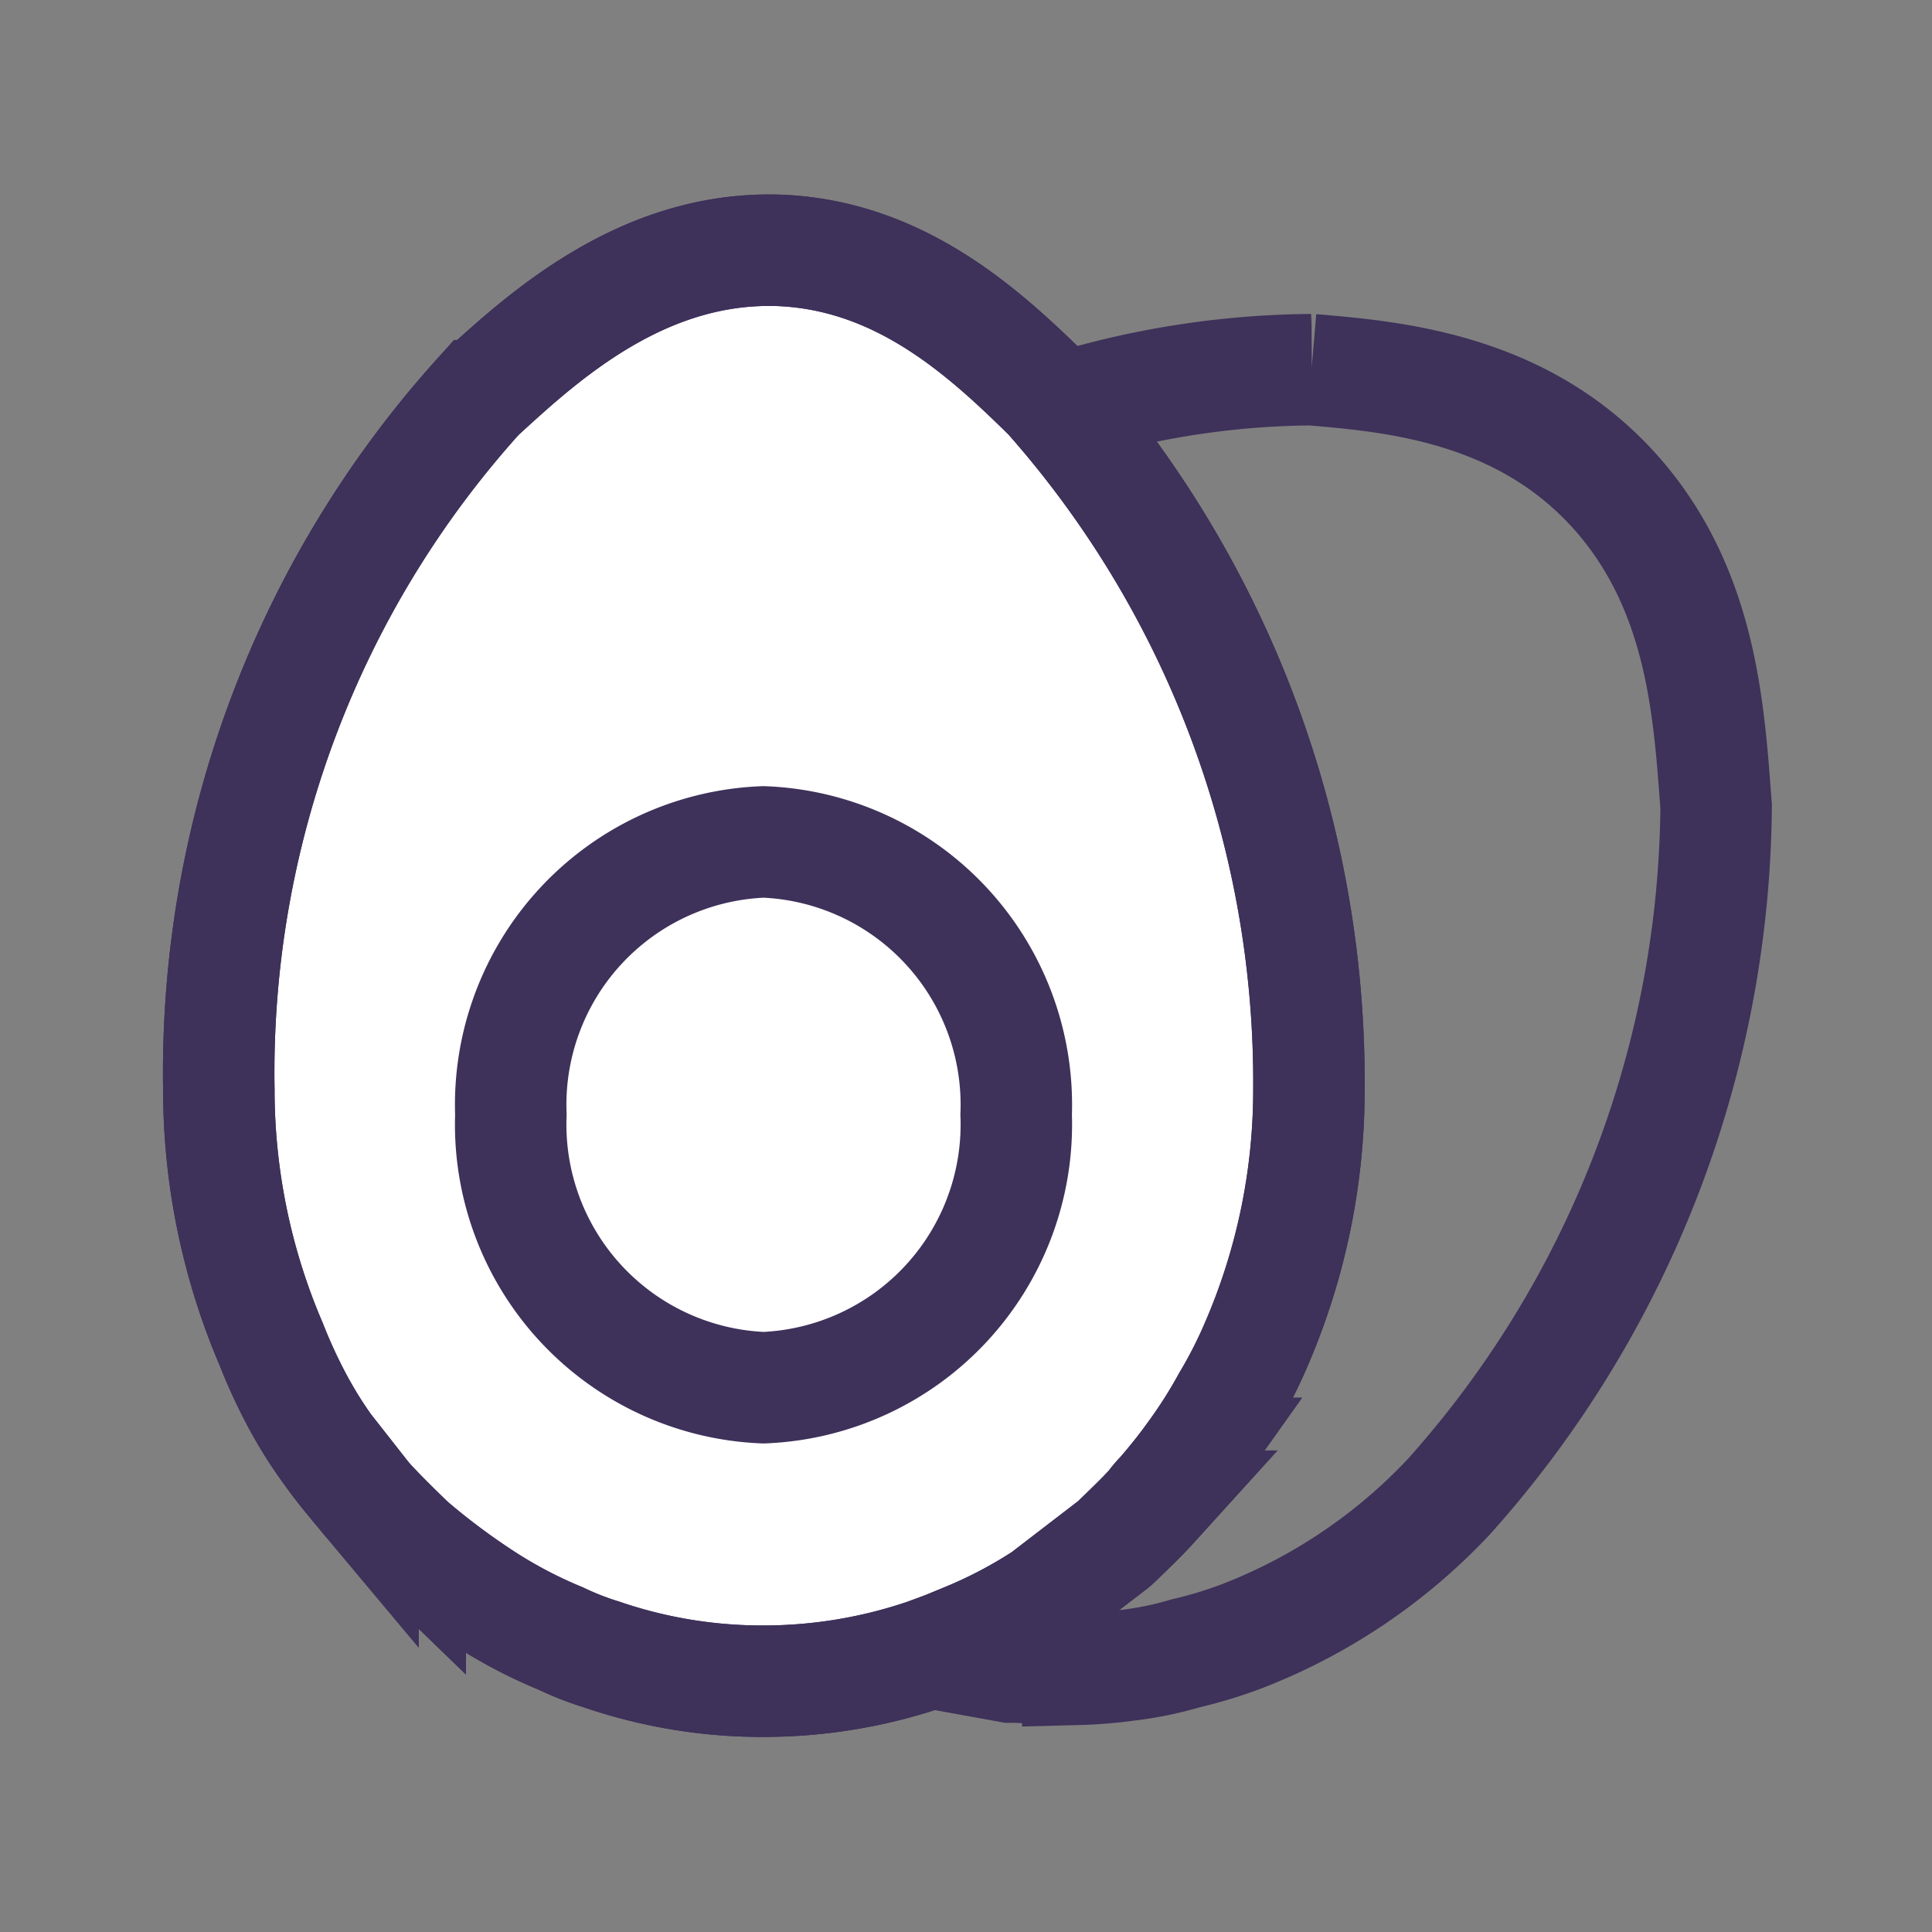 <svg xmlns="http://www.w3.org/2000/svg" xmlns:xlink="http://www.w3.org/1999/xlink" viewBox="0 0 52 52"><rect x="0" y="0" width="52" height="52" fill="#808080" stroke="none"/><defs><style>.cls-1,.cls-3{fill:none;}.cls-2{clip-path:url(#clip-path);}.cls-3,.cls-4{stroke:#3e315a;stroke-width:3px;}.cls-3{stroke-miterlimit:10;}.cls-4{fill:#fff;}</style><clipPath id="clip-path"><rect class="cls-1" x="4.05" y="4.85" width="43.89" height="42.31"/></clipPath></defs><g id="Layer_2" data-name="Layer 2"><g id="Layer_1-2" data-name="Layer 1"><g id="Group_1174" data-name="Group 1174"><g class="cls-2"><g id="Group_1158" data-name="Group 1158"><path id="Path_27" data-name="Path 27" class="cls-3" d="M27.19,44.87v0s0,0,0,0c.48,0,.95.06,1.42.06l.4,0a11.91,11.91,0,0,0,1.34-.11,9.19,9.19,0,0,0,1.56-.32,11.89,11.89,0,0,0,1.54-.47A15.11,15.11,0,0,0,39,40.28,28.18,28.18,0,0,0,46.19,21.7C46,19.24,45.84,16,43.6,13.38c-2.52-2.94-6.07-3.24-8.3-3.43a23.24,23.24,0,0,0-17.2,7.81,16.53,16.53,0,0,0-3.5,5.94,13.37,13.37,0,0,0-.44,1.65,12.21,12.21,0,0,0-.3,1.69,13.75,13.75,0,0,0-.1,1.45c0,.14,0,.28,0,.43,0,.51,0,1,.06,1.53,0,0,0,0,0,0a20.29,20.29,0,0,0,.38,2.46h0A15.17,15.17,0,0,0,15,35.3a11.75,11.75,0,0,0,.5,1.15,15.09,15.09,0,0,0,2.6,3.82,14.65,14.65,0,0,0,3.57,2.84c.35.18.7.37,1.06.54a14,14,0,0,0,2.19.81h0Z"/><path id="Path_28" data-name="Path 28" class="cls-4" d="M30,41.54v0s0,0,0,0c.35-.34.71-.68,1-1a2.69,2.69,0,0,1,.27-.32c.31-.36.6-.72.87-1.1a13.08,13.08,0,0,0,.9-1.42,12.62,12.62,0,0,0,.77-1.51,17.25,17.25,0,0,0,1.42-6.87,27.85,27.85,0,0,0-7-18.66C26.54,9,24.27,6.88,21,6.74c-3.71-.14-6.41,2.35-8.11,3.91a27.2,27.2,0,0,0-7,18.67,17.4,17.4,0,0,0,1.41,6.86A14.52,14.52,0,0,0,8,37.7a11.52,11.52,0,0,0,.89,1.41c.27.38.57.74.88,1.11a4,4,0,0,0,.27.31c.34.36.69.7,1,1,0,0,0,0,0,0A18.71,18.71,0,0,0,13,43h0a12.62,12.62,0,0,0,2.09,1.1,8.1,8.1,0,0,0,1.1.43,13.35,13.35,0,0,0,4.34.72,13.59,13.59,0,0,0,4.38-.72c.38-.14.75-.27,1.1-.43A12.62,12.62,0,0,0,28.1,43h0L30,41.54"/><path id="Path_29" data-name="Path 29" class="cls-3" d="M30,41.54v0s0,0,0,0c.35-.34.71-.68,1-1a2.69,2.69,0,0,1,.27-.32c.31-.36.6-.72.87-1.1a13.08,13.08,0,0,0,.9-1.42,12.62,12.62,0,0,0,.77-1.51,17.25,17.25,0,0,0,1.42-6.87,27.85,27.85,0,0,0-7-18.66C26.54,9,24.27,6.88,21,6.74c-3.71-.14-6.41,2.35-8.11,3.91a27.2,27.2,0,0,0-7,18.67,17.4,17.4,0,0,0,1.41,6.86A14.52,14.52,0,0,0,8,37.7a11.52,11.52,0,0,0,.89,1.41c.27.38.57.74.88,1.11a4,4,0,0,0,.27.31c.34.36.69.7,1,1,0,0,0,0,0,0A18.71,18.71,0,0,0,13,43h0a12.62,12.62,0,0,0,2.09,1.1,8.1,8.1,0,0,0,1.1.43,13.35,13.35,0,0,0,4.34.72,13.59,13.59,0,0,0,4.38-.72c.38-.14.75-.27,1.1-.43A12.62,12.62,0,0,0,28.1,43h0Z"/><path id="Path_30" data-name="Path 30" class="cls-3" d="M27.35,30a7.09,7.09,0,0,1-6.8,7.35A7.09,7.09,0,0,1,13.75,30a7.08,7.08,0,0,1,6.8-7.34A7.08,7.08,0,0,1,27.35,30Z"/></g></g></g><rect class="cls-1" width="52" height="52"/></g></g></svg>